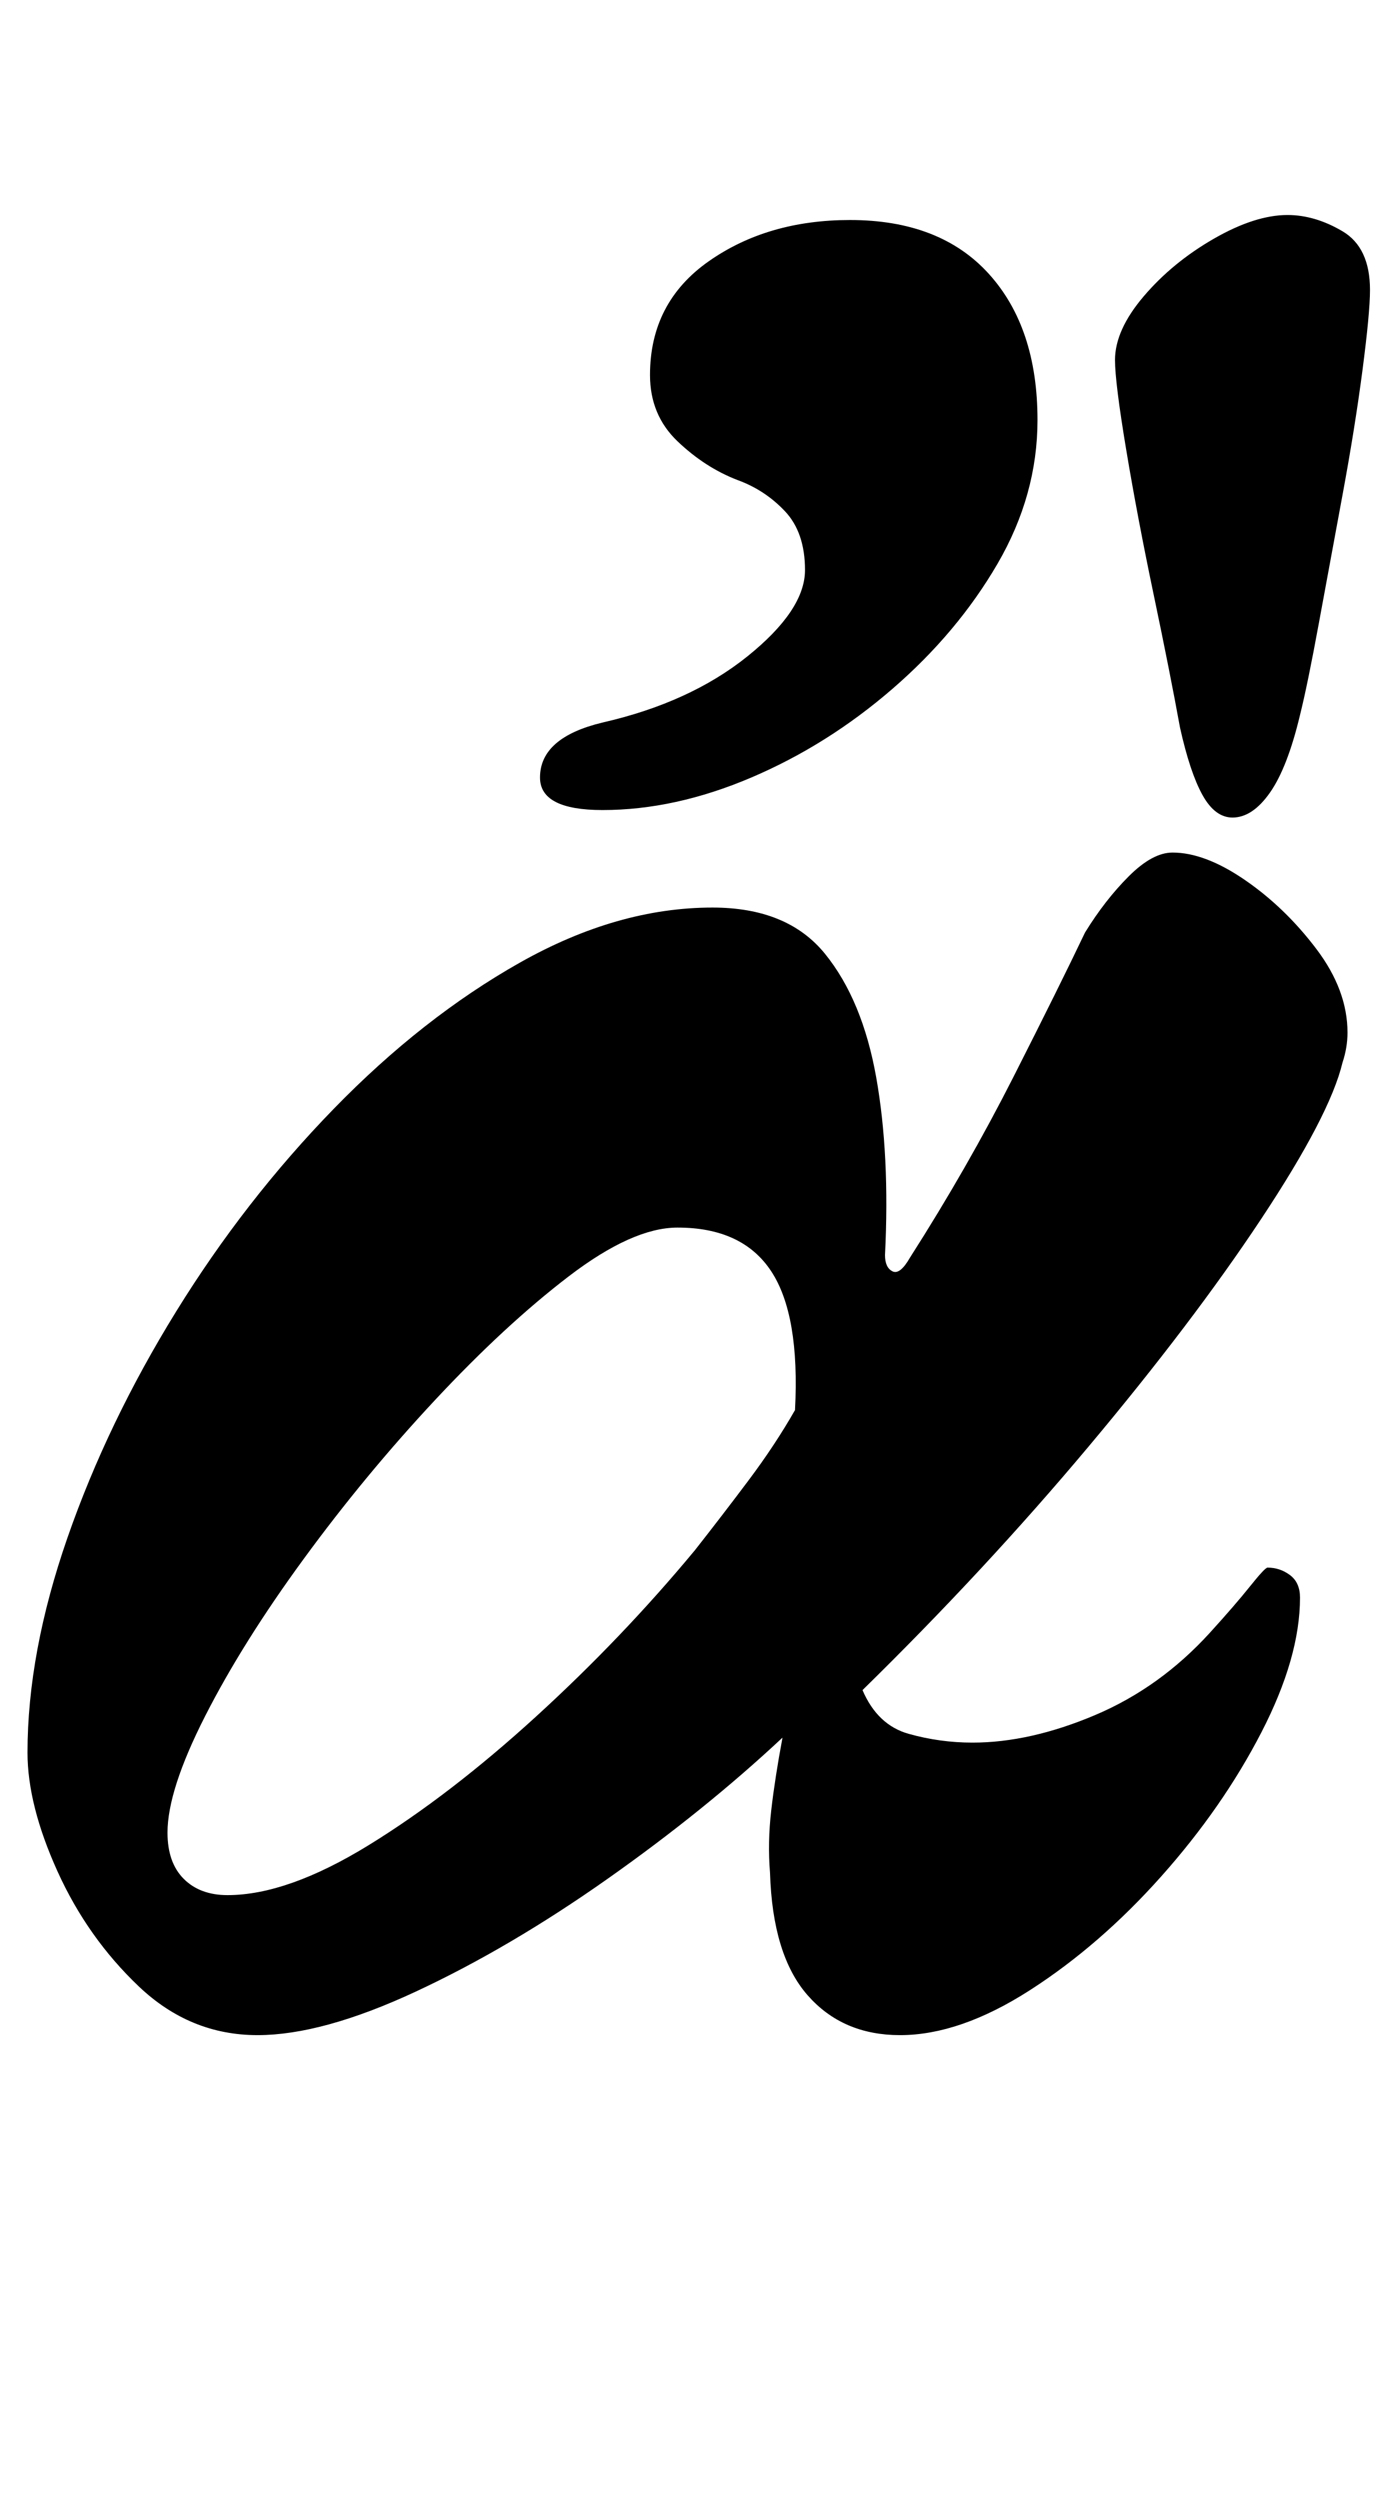 <?xml version="1.0" standalone="no"?>
<!DOCTYPE svg PUBLIC "-//W3C//DTD SVG 1.1//EN" "http://www.w3.org/Graphics/SVG/1.1/DTD/svg11.dtd" >
<svg xmlns="http://www.w3.org/2000/svg" xmlns:xlink="http://www.w3.org/1999/xlink" version="1.1" viewBox="-10 0 558 1000">
  <g transform="matrix(1 0 0 -1 0 800)">
   <path fill="currentColor"
d="M93 -14q-27 0 -47.5 19.5t-32.5 46t-12 47.5q0 40 16 86t43.5 90.5t63 81t74.5 58.5t77 22q30 0 45 -18.5t20.5 -49.5t3.5 -71q0 -5 3 -6.5t7 5.5q23 36 41.5 72.5t28.5 57.5q8 13 17.5 22.5t17.5 9.5q13 0 29 -11t28.5 -27.5t12.5 -33.5q0 -3 -0.5 -6t-1.5 -6
q-5 -21 -32.5 -62.5t-69 -91t-90.5 -97.5q6 -14 18.5 -17.5t25.5 -3.5q23 0 49 11t46 33q10 11 16 18.5t7 7.5q5 0 9 -3t4 -9q0 -24 -15.5 -54t-40 -57.5t-52.5 -45.5t-52 -18q-23 0 -37 16t-15 49q-1 12 0.5 25t4.5 29q-31 -29 -70 -56.5t-76.5 -45t-63.5 -17.5zM81 42
q24 0 56.5 20t67 51.5t63.5 66.5q11 14 21.5 28t18.5 28q2 38 -9.5 55.5t-37.5 17.5q-18 0 -43.5 -19.5t-53.5 -49.5t-52.5 -63.5t-39.5 -63t-15 -46.5q0 -12 6.5 -18.5t17.5 -6.5zM483 473q-7 0 -12 9t-9 27q-4 22 -10.5 53t-11 58t-4.5 36q0 12 11.5 25.5t28 23t29.5 9.5
q11 0 22 -6.5t11 -23.5q0 -9 -3 -32t-8 -50t-9.5 -51.5t-7.5 -36.5q-5 -21 -12 -31t-15 -10zM231 476q-25 0 -25 13q0 16 25 22q35 8 58 26.5t23 34.5q0 15 -8 23.5t-19 12.5q-13 5 -24 15.5t-11 26.5q0 29 23.5 45.5t56.5 16.5q36 0 55.5 -21.5t19.5 -58.5q0 -30 -16 -57.5
t-42 -50t-56.5 -35.5t-59.5 -13z" />
  </g>

</svg>

